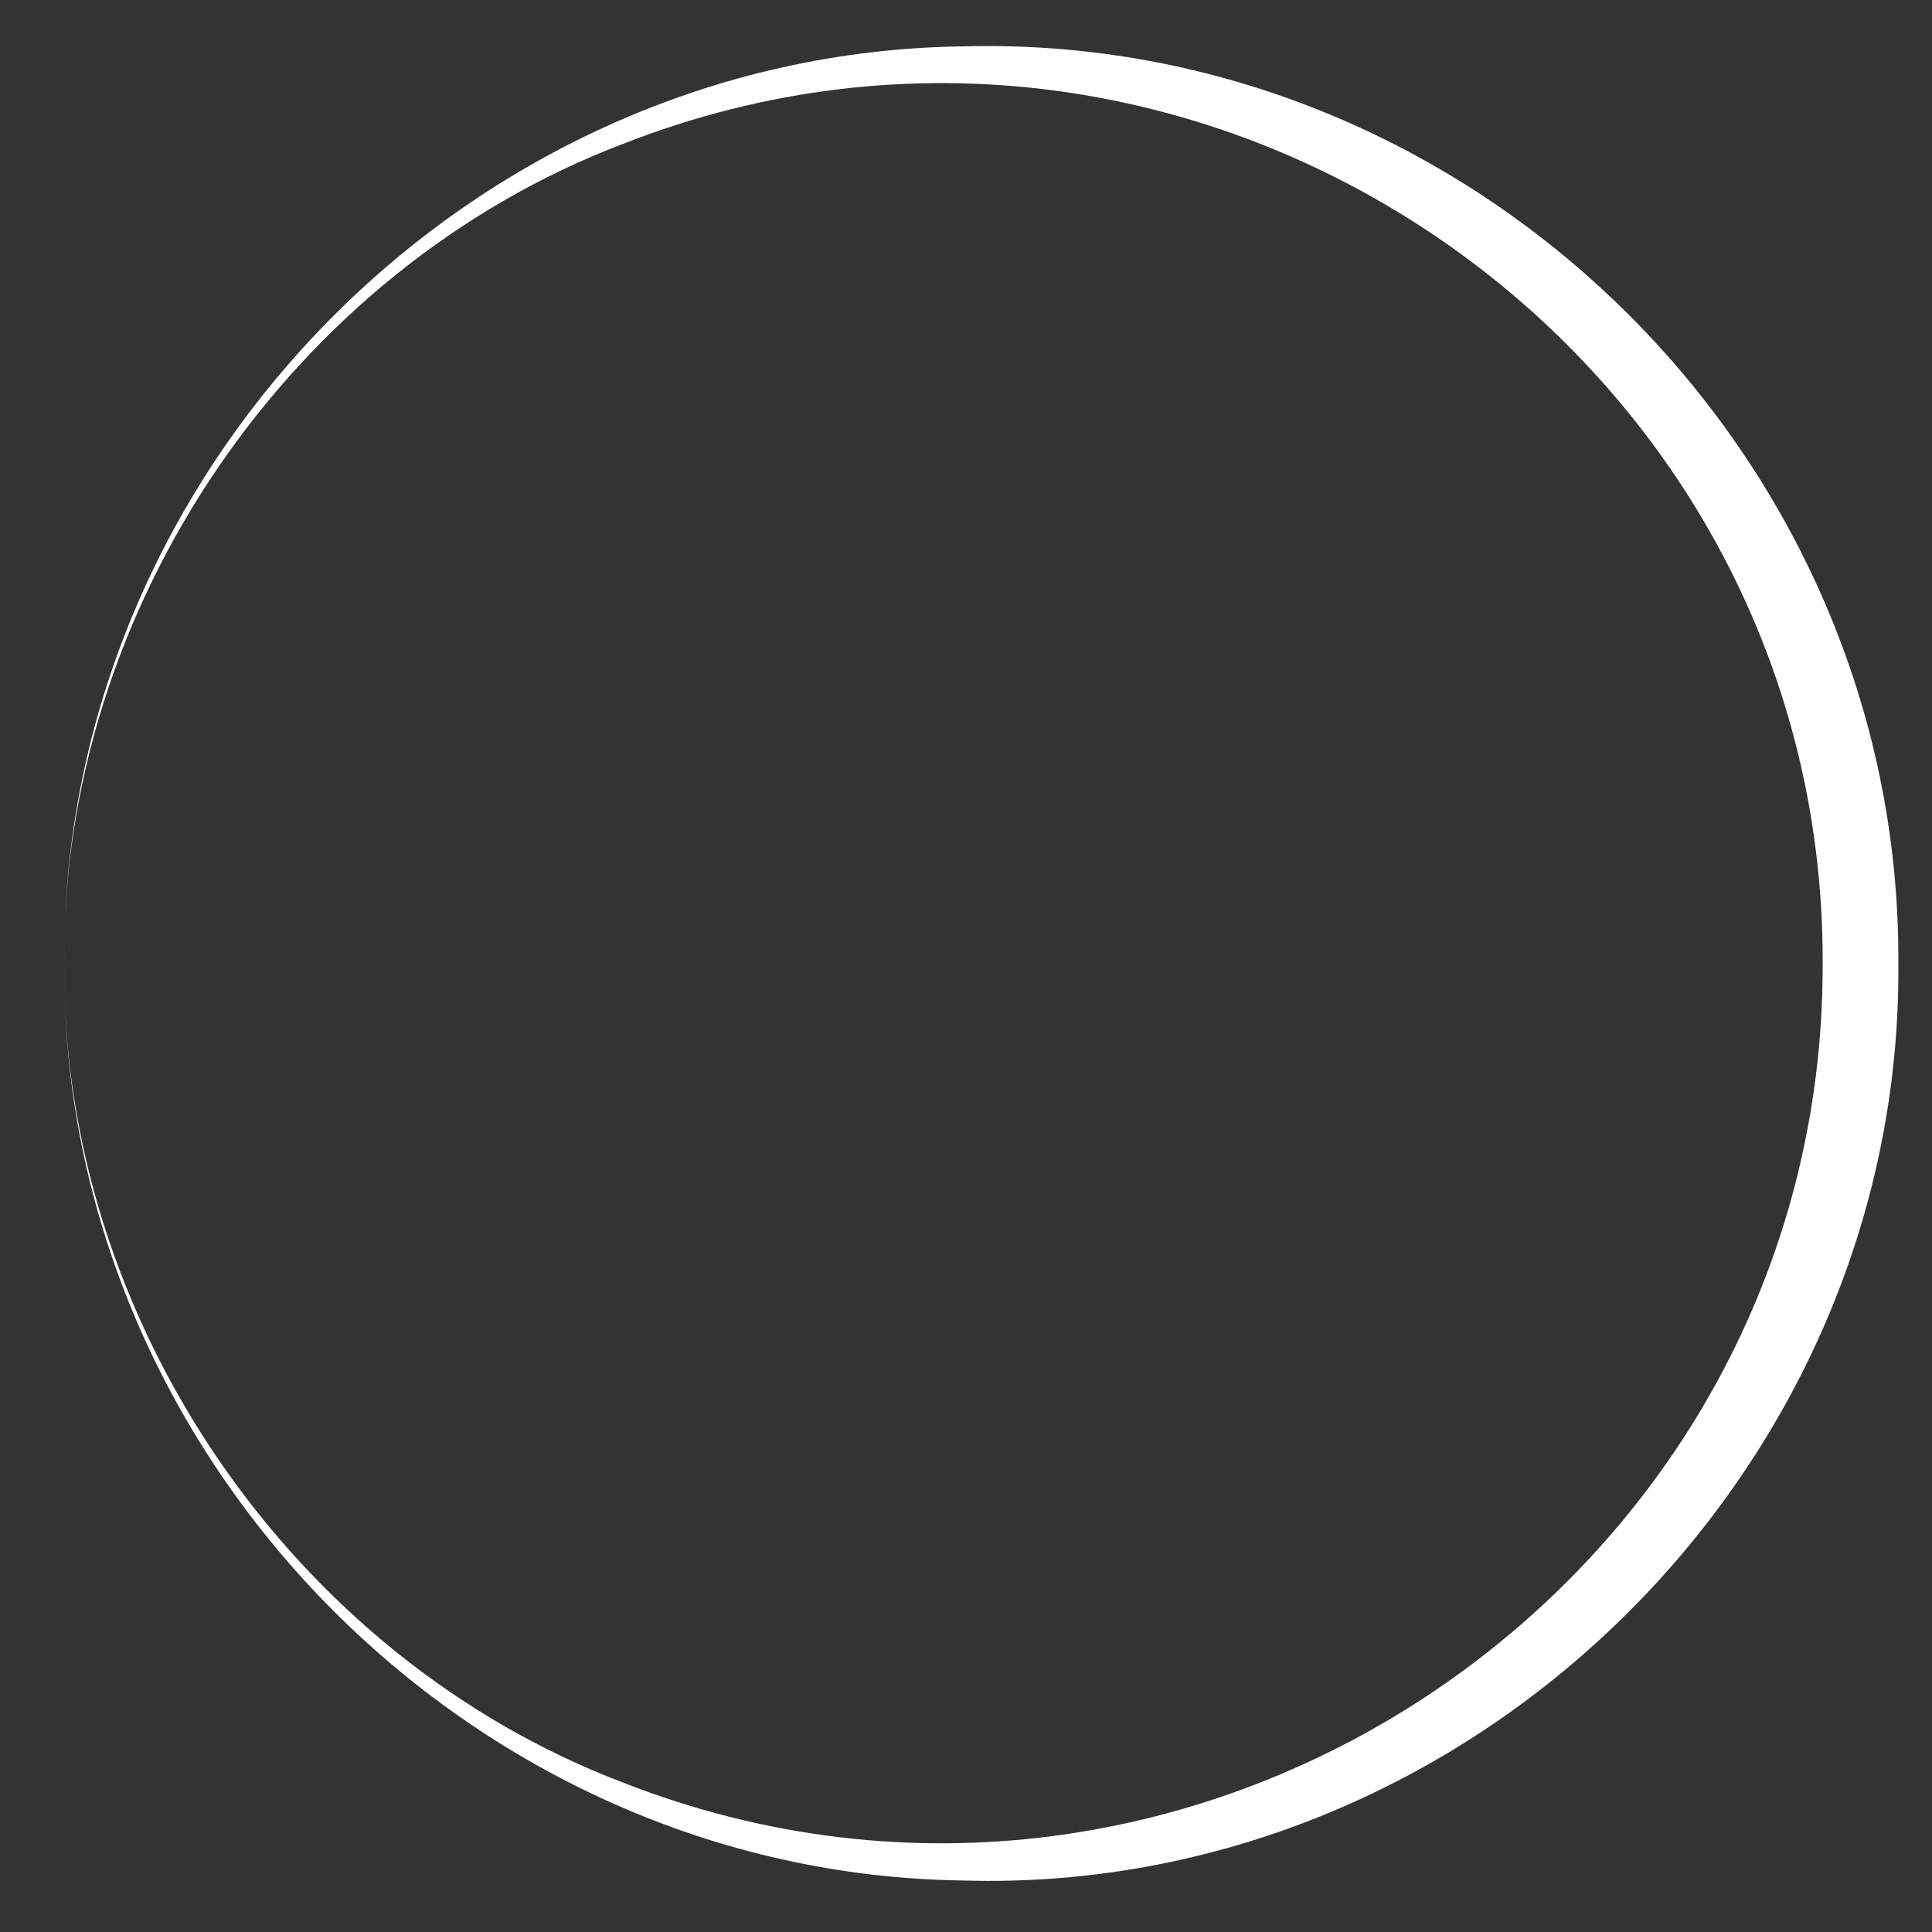<?xml version="1.0" encoding="UTF-8"?>
<svg id="Layer_2" data-name="Layer 2" xmlns="http://www.w3.org/2000/svg" viewBox="0 0 252 252">
  <rect x="0" y="0" width="252" height="252" fill="#333333" stroke="none"/>
  <g id="Logo">
    <g id="symbol_16_01_0003_02" data-name="symbol 16 01 0003 02">
      <path id="_패스_1430" data-name="패스 1430" d="m8.39,125.65C7.83,61.39,61.22,6.9,125.53,6.05c66.41-1.84,122.46,53.12,122.08,119.6.57,66.27-55.89,121.64-122.08,119.63-64.31-.87-117.71-55.37-117.14-119.63m0,0c-.5,46.31,29.66,90.44,72.88,106.86,74.81,29.35,156.68-26.57,156.47-106.86.24-80.31-81.65-136.26-156.48-106.88C38.04,35.2,7.89,79.34,8.39,125.65" fill="#fff"/>
      <rect id="_사각형_701" data-name="사각형 701" width="252" height="252" fill="none"/>
    </g>
  </g>
</svg>
